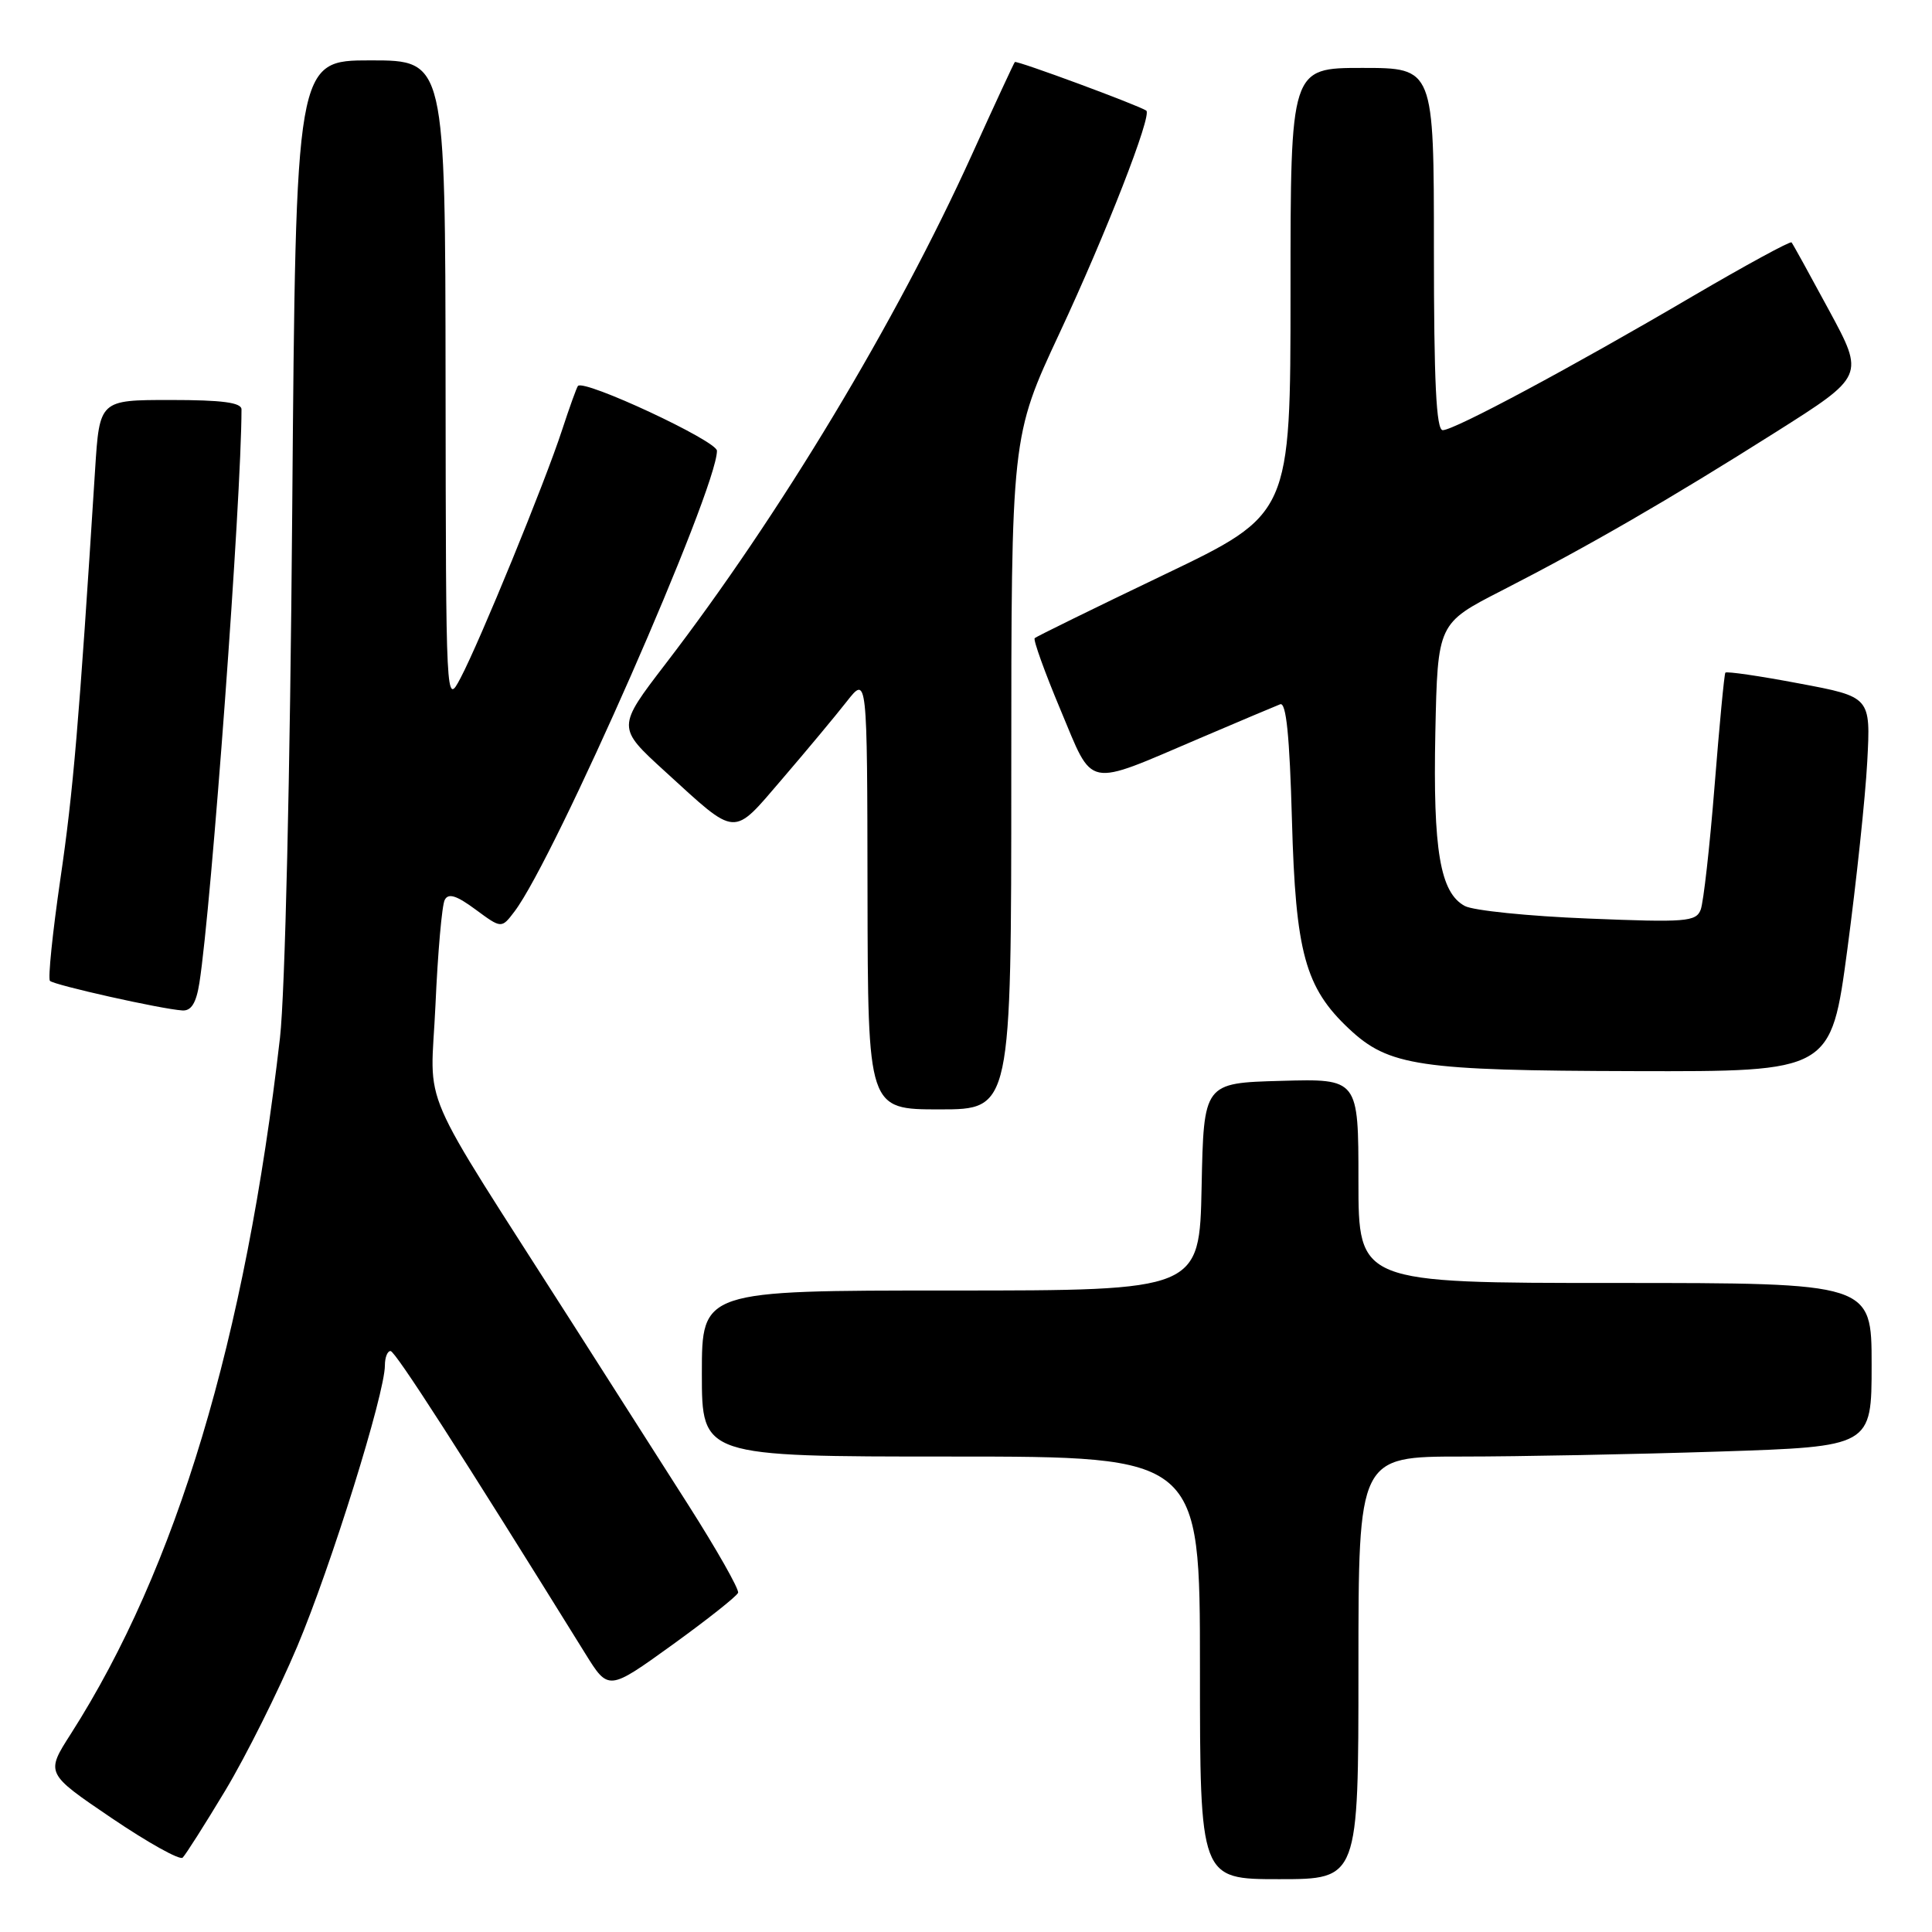 <?xml version="1.0" encoding="UTF-8" standalone="no"?>
<!DOCTYPE svg PUBLIC "-//W3C//DTD SVG 1.1//EN" "http://www.w3.org/Graphics/SVG/1.1/DTD/svg11.dtd" >
<svg xmlns="http://www.w3.org/2000/svg" xmlns:xlink="http://www.w3.org/1999/xlink" version="1.1" viewBox="0 0 256 256">
 <g >
 <path fill="currentColor"
d=" M 180.00 221.00 C 180.00 193.00 180.00 193.00 193.75 193.00 C 201.31 193.00 216.61 192.70 227.75 192.34 C 248.00 191.68 248.00 191.68 248.00 180.84 C 248.00 170.00 248.00 170.00 214.00 170.00 C 180.00 170.00 180.00 170.00 180.00 156.47 C 180.00 142.93 180.00 142.93 169.75 143.22 C 159.50 143.50 159.50 143.50 159.22 157.25 C 158.94 171.00 158.94 171.00 125.97 171.00 C 93.00 171.00 93.00 171.00 93.00 182.00 C 93.00 193.00 93.00 193.00 126.00 193.00 C 159.00 193.00 159.00 193.00 159.00 221.00 C 159.00 249.00 159.00 249.00 169.50 249.00 C 180.00 249.00 180.00 249.00 180.00 221.00 Z  M 29.86 237.24 C 32.59 232.69 36.87 224.12 39.38 218.18 C 43.86 207.56 51.00 184.67 51.00 180.92 C 51.00 179.86 51.34 179.01 51.75 179.02 C 52.38 179.03 61.08 192.56 77.56 219.12 C 80.62 224.05 80.62 224.05 89.06 217.97 C 93.70 214.62 97.63 211.51 97.80 211.05 C 97.96 210.60 94.98 205.34 91.17 199.36 C 87.37 193.39 80.52 182.65 75.95 175.50 C 54.89 142.50 57.05 147.52 57.70 133.20 C 58.01 126.21 58.56 119.93 58.93 119.24 C 59.41 118.31 60.49 118.65 63.02 120.52 C 66.45 123.05 66.45 123.05 68.18 120.77 C 73.53 113.72 95.00 64.85 95.00 59.73 C 95.00 58.42 77.38 50.21 76.58 51.14 C 76.41 51.34 75.46 53.98 74.47 57.00 C 72.22 63.91 63.58 85.00 61.02 89.85 C 59.09 93.50 59.09 93.50 59.04 50.75 C 59.00 8.00 59.00 8.00 49.10 8.00 C 39.20 8.00 39.20 8.00 38.72 67.75 C 38.44 102.88 37.77 131.62 37.10 137.50 C 32.51 177.47 23.40 207.80 9.39 229.74 C 6.04 234.97 6.04 234.97 14.77 240.89 C 19.57 244.14 23.81 246.51 24.20 246.15 C 24.58 245.79 27.13 241.78 29.86 237.24 Z  M 134.00 102.42 C 134.00 57.84 134.00 57.84 140.38 44.17 C 146.57 30.93 152.68 15.24 151.89 14.66 C 150.94 13.98 134.70 7.97 134.47 8.22 C 134.34 8.37 131.77 13.90 128.78 20.50 C 118.75 42.62 103.36 68.20 88.21 87.94 C 81.73 96.39 81.73 96.39 88.11 102.21 C 97.79 111.04 96.97 110.99 103.67 103.19 C 106.88 99.45 110.72 94.84 112.20 92.95 C 114.91 89.50 114.91 89.50 114.95 118.25 C 115.00 147.00 115.00 147.00 124.50 147.00 C 134.00 147.00 134.00 147.00 134.00 102.42 Z  M 244.79 125.75 C 245.98 116.81 247.17 105.64 247.42 100.92 C 247.88 92.34 247.88 92.34 238.39 90.56 C 233.17 89.57 228.77 88.93 228.62 89.13 C 228.47 89.34 227.83 96.09 227.19 104.14 C 226.55 112.19 225.72 119.57 225.35 120.54 C 224.73 122.14 223.40 122.24 210.40 121.71 C 202.55 121.40 195.21 120.65 194.10 120.05 C 190.82 118.30 189.87 112.65 190.19 97.05 C 190.50 82.60 190.50 82.60 199.00 78.25 C 210.48 72.37 221.19 66.18 235.28 57.27 C 247.06 49.82 247.06 49.82 242.38 41.16 C 239.81 36.40 237.57 32.33 237.39 32.12 C 237.22 31.92 231.33 35.13 224.29 39.25 C 208.25 48.67 192.70 57.00 191.17 57.00 C 190.31 57.00 190.00 50.62 190.00 33.00 C 190.00 9.00 190.00 9.00 180.50 9.00 C 171.00 9.00 171.00 9.00 171.00 38.57 C 171.00 68.13 171.00 68.13 154.25 76.15 C 145.04 80.56 137.32 84.35 137.10 84.56 C 136.89 84.78 138.42 89.05 140.52 94.05 C 144.96 104.63 143.64 104.36 159.00 97.81 C 164.22 95.58 169.01 93.56 169.63 93.32 C 170.43 93.01 170.88 97.50 171.19 108.69 C 171.67 126.22 172.94 130.87 178.75 136.32 C 184.02 141.27 188.02 141.86 216.56 141.93 C 242.62 142.00 242.62 142.00 244.79 125.75 Z  M 26.42 130.25 C 28.02 120.06 31.99 66.08 32.00 54.25 C 32.00 53.34 29.45 53.00 22.59 53.00 C 13.19 53.00 13.19 53.00 12.60 62.25 C 10.47 95.86 9.70 104.91 8.00 116.47 C 6.96 123.60 6.34 129.67 6.62 129.97 C 7.17 130.53 21.36 133.71 24.16 133.89 C 25.34 133.97 26.00 132.91 26.42 130.25 Z "/>
</g>
</svg>